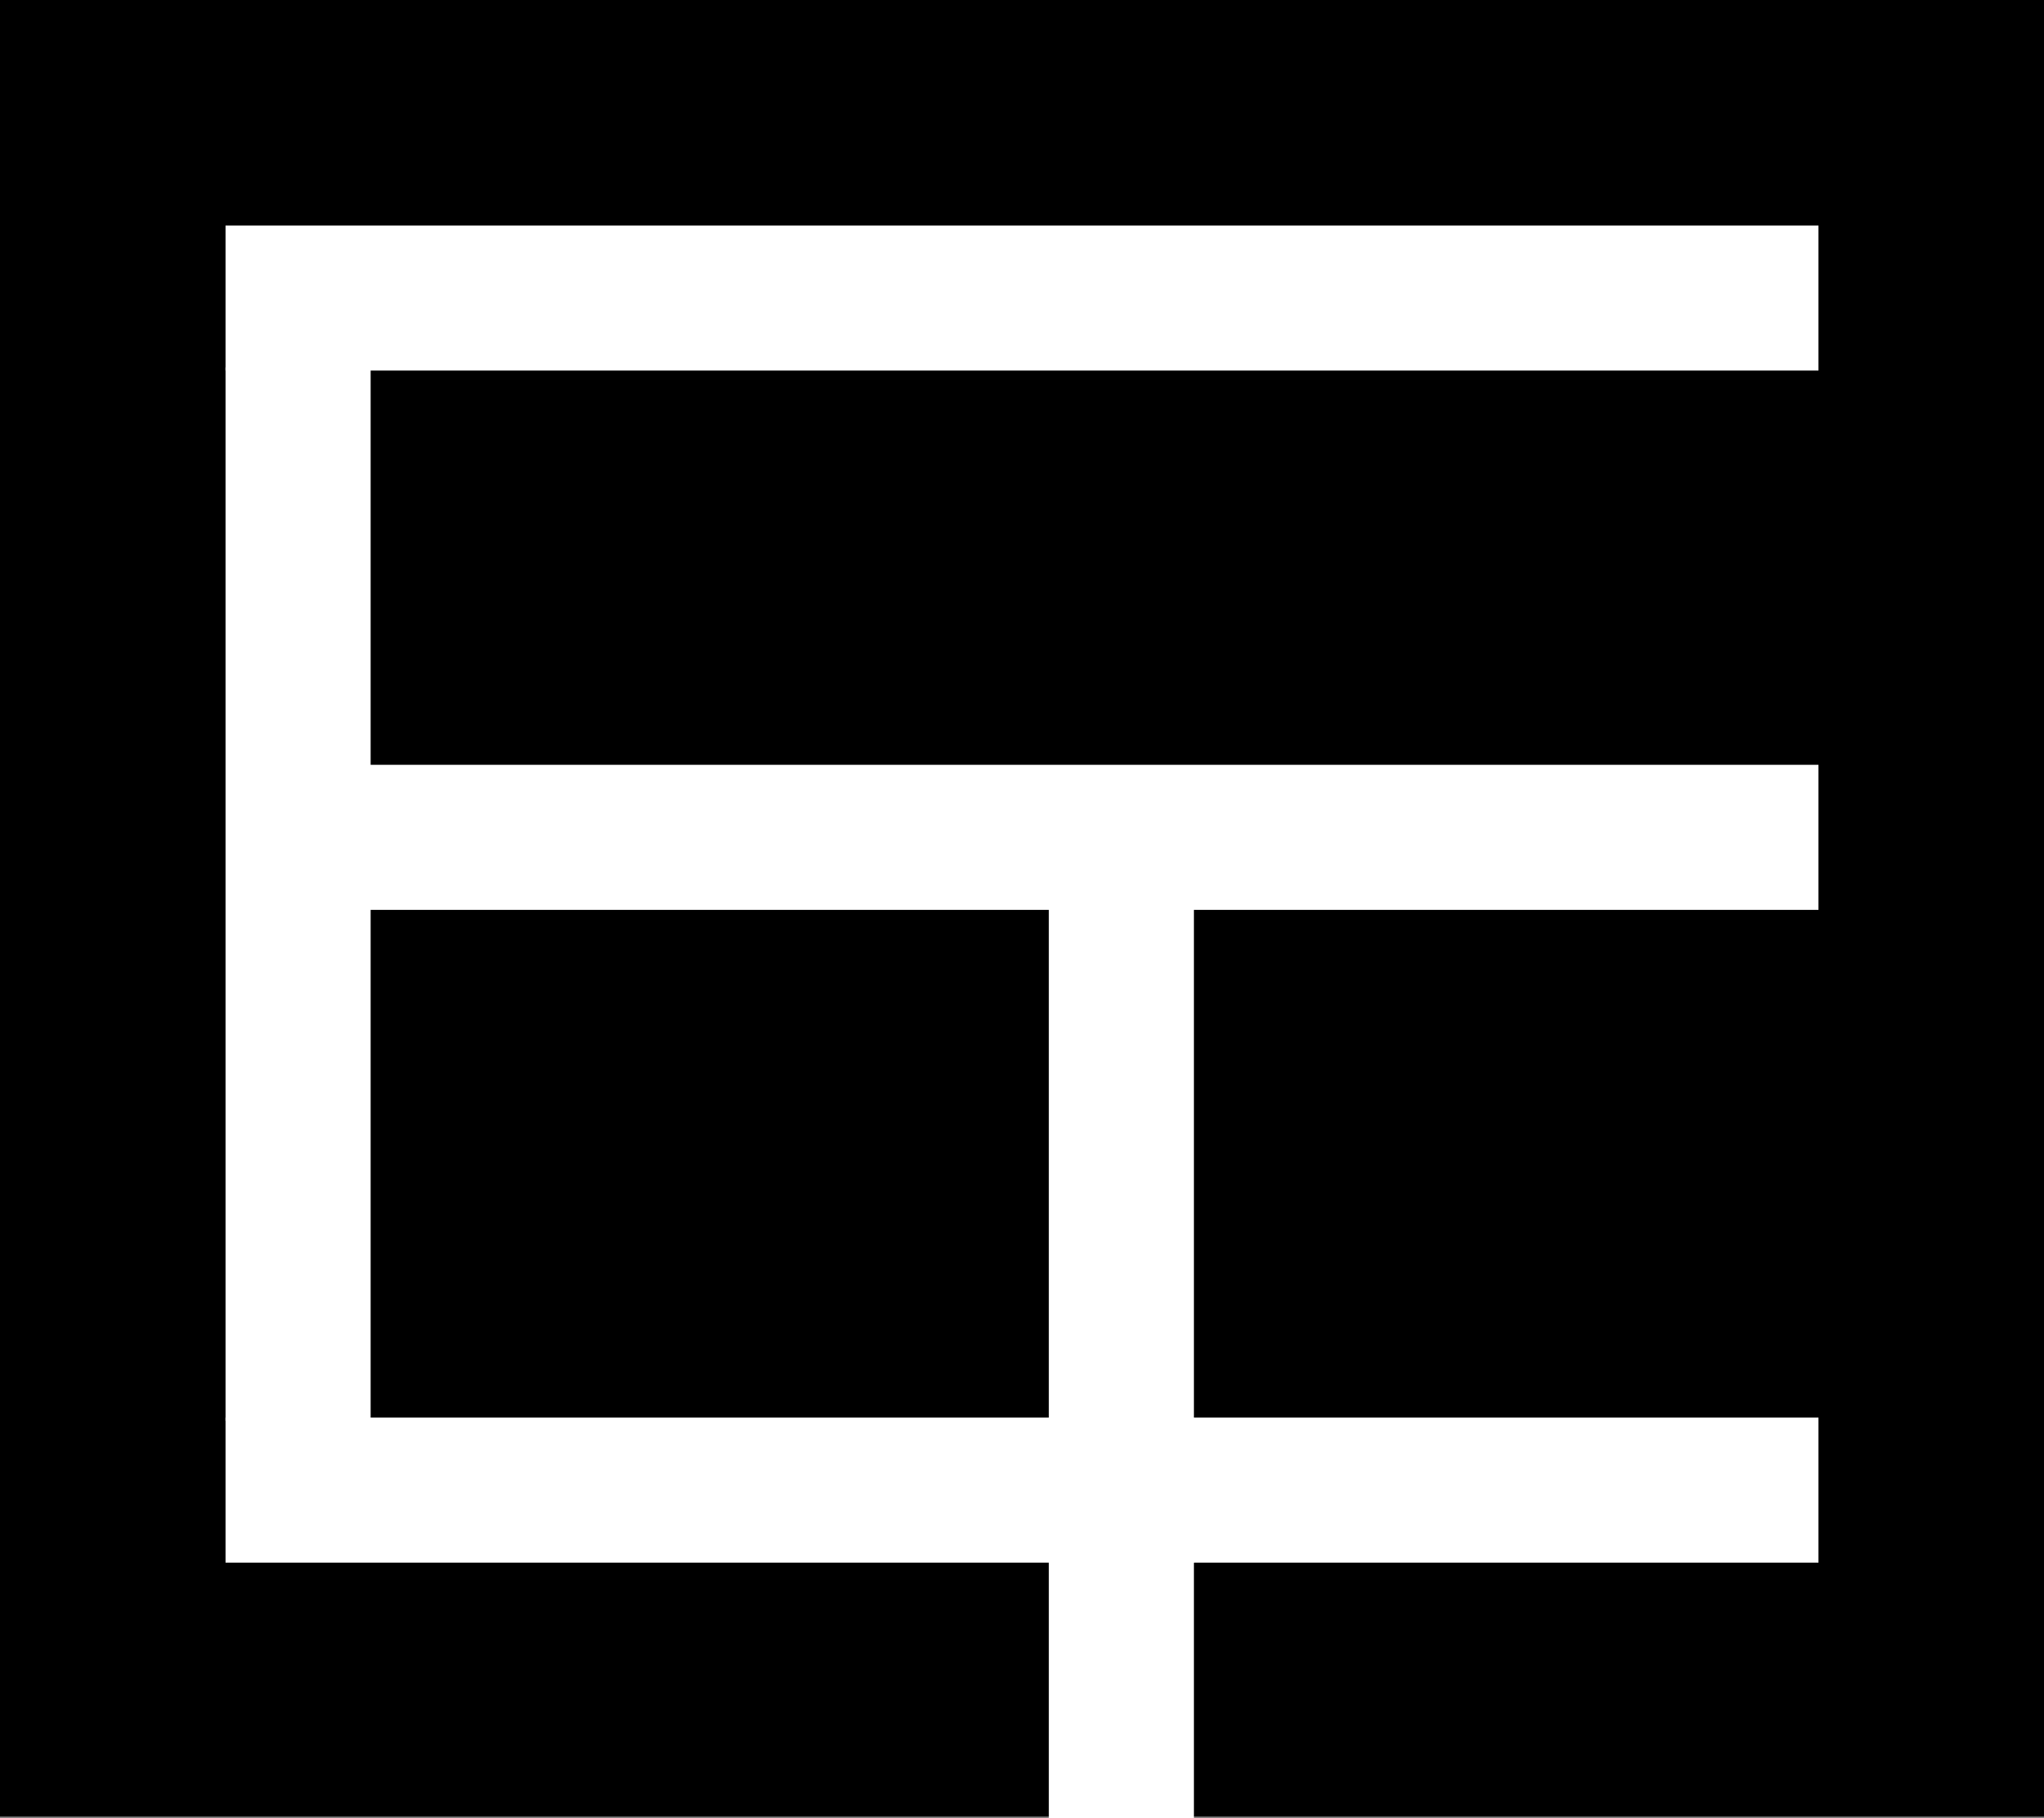 <svg id="Layer_1" data-name="Layer 1" xmlns="http://www.w3.org/2000/svg" viewBox="0 0 648 576.5"><rect x="0" y="0" width="648" height="576.5" fill="#808080" stroke="none"/><defs><style>.cls-1{fill:#fff;stroke:#fff;stroke-miterlimit:10;}</style></defs><title>logo-black-v3 1</title><rect x="0.5" y="0.5" width="647" height="575"/><path d="M719,1V575H73V1H719m1-1H72V576H720V0Z" transform="translate(-72)"/><rect class="cls-1" x="72" y="72" width="504" height="45"/><rect class="cls-1" x="72" y="450" width="306" height="45"/><rect class="cls-1" y="261" width="333" height="45" transform="translate(378 117) rotate(90)"/><rect class="cls-1" x="189" y="243" width="459" height="45" transform="translate(765 531) rotate(180)"/><rect class="cls-1" x="279" y="405" width="297" height="45" transform="translate(-72 855) rotate(-90)"/><rect class="cls-1" x="378" y="450" width="198" height="45"/></svg>